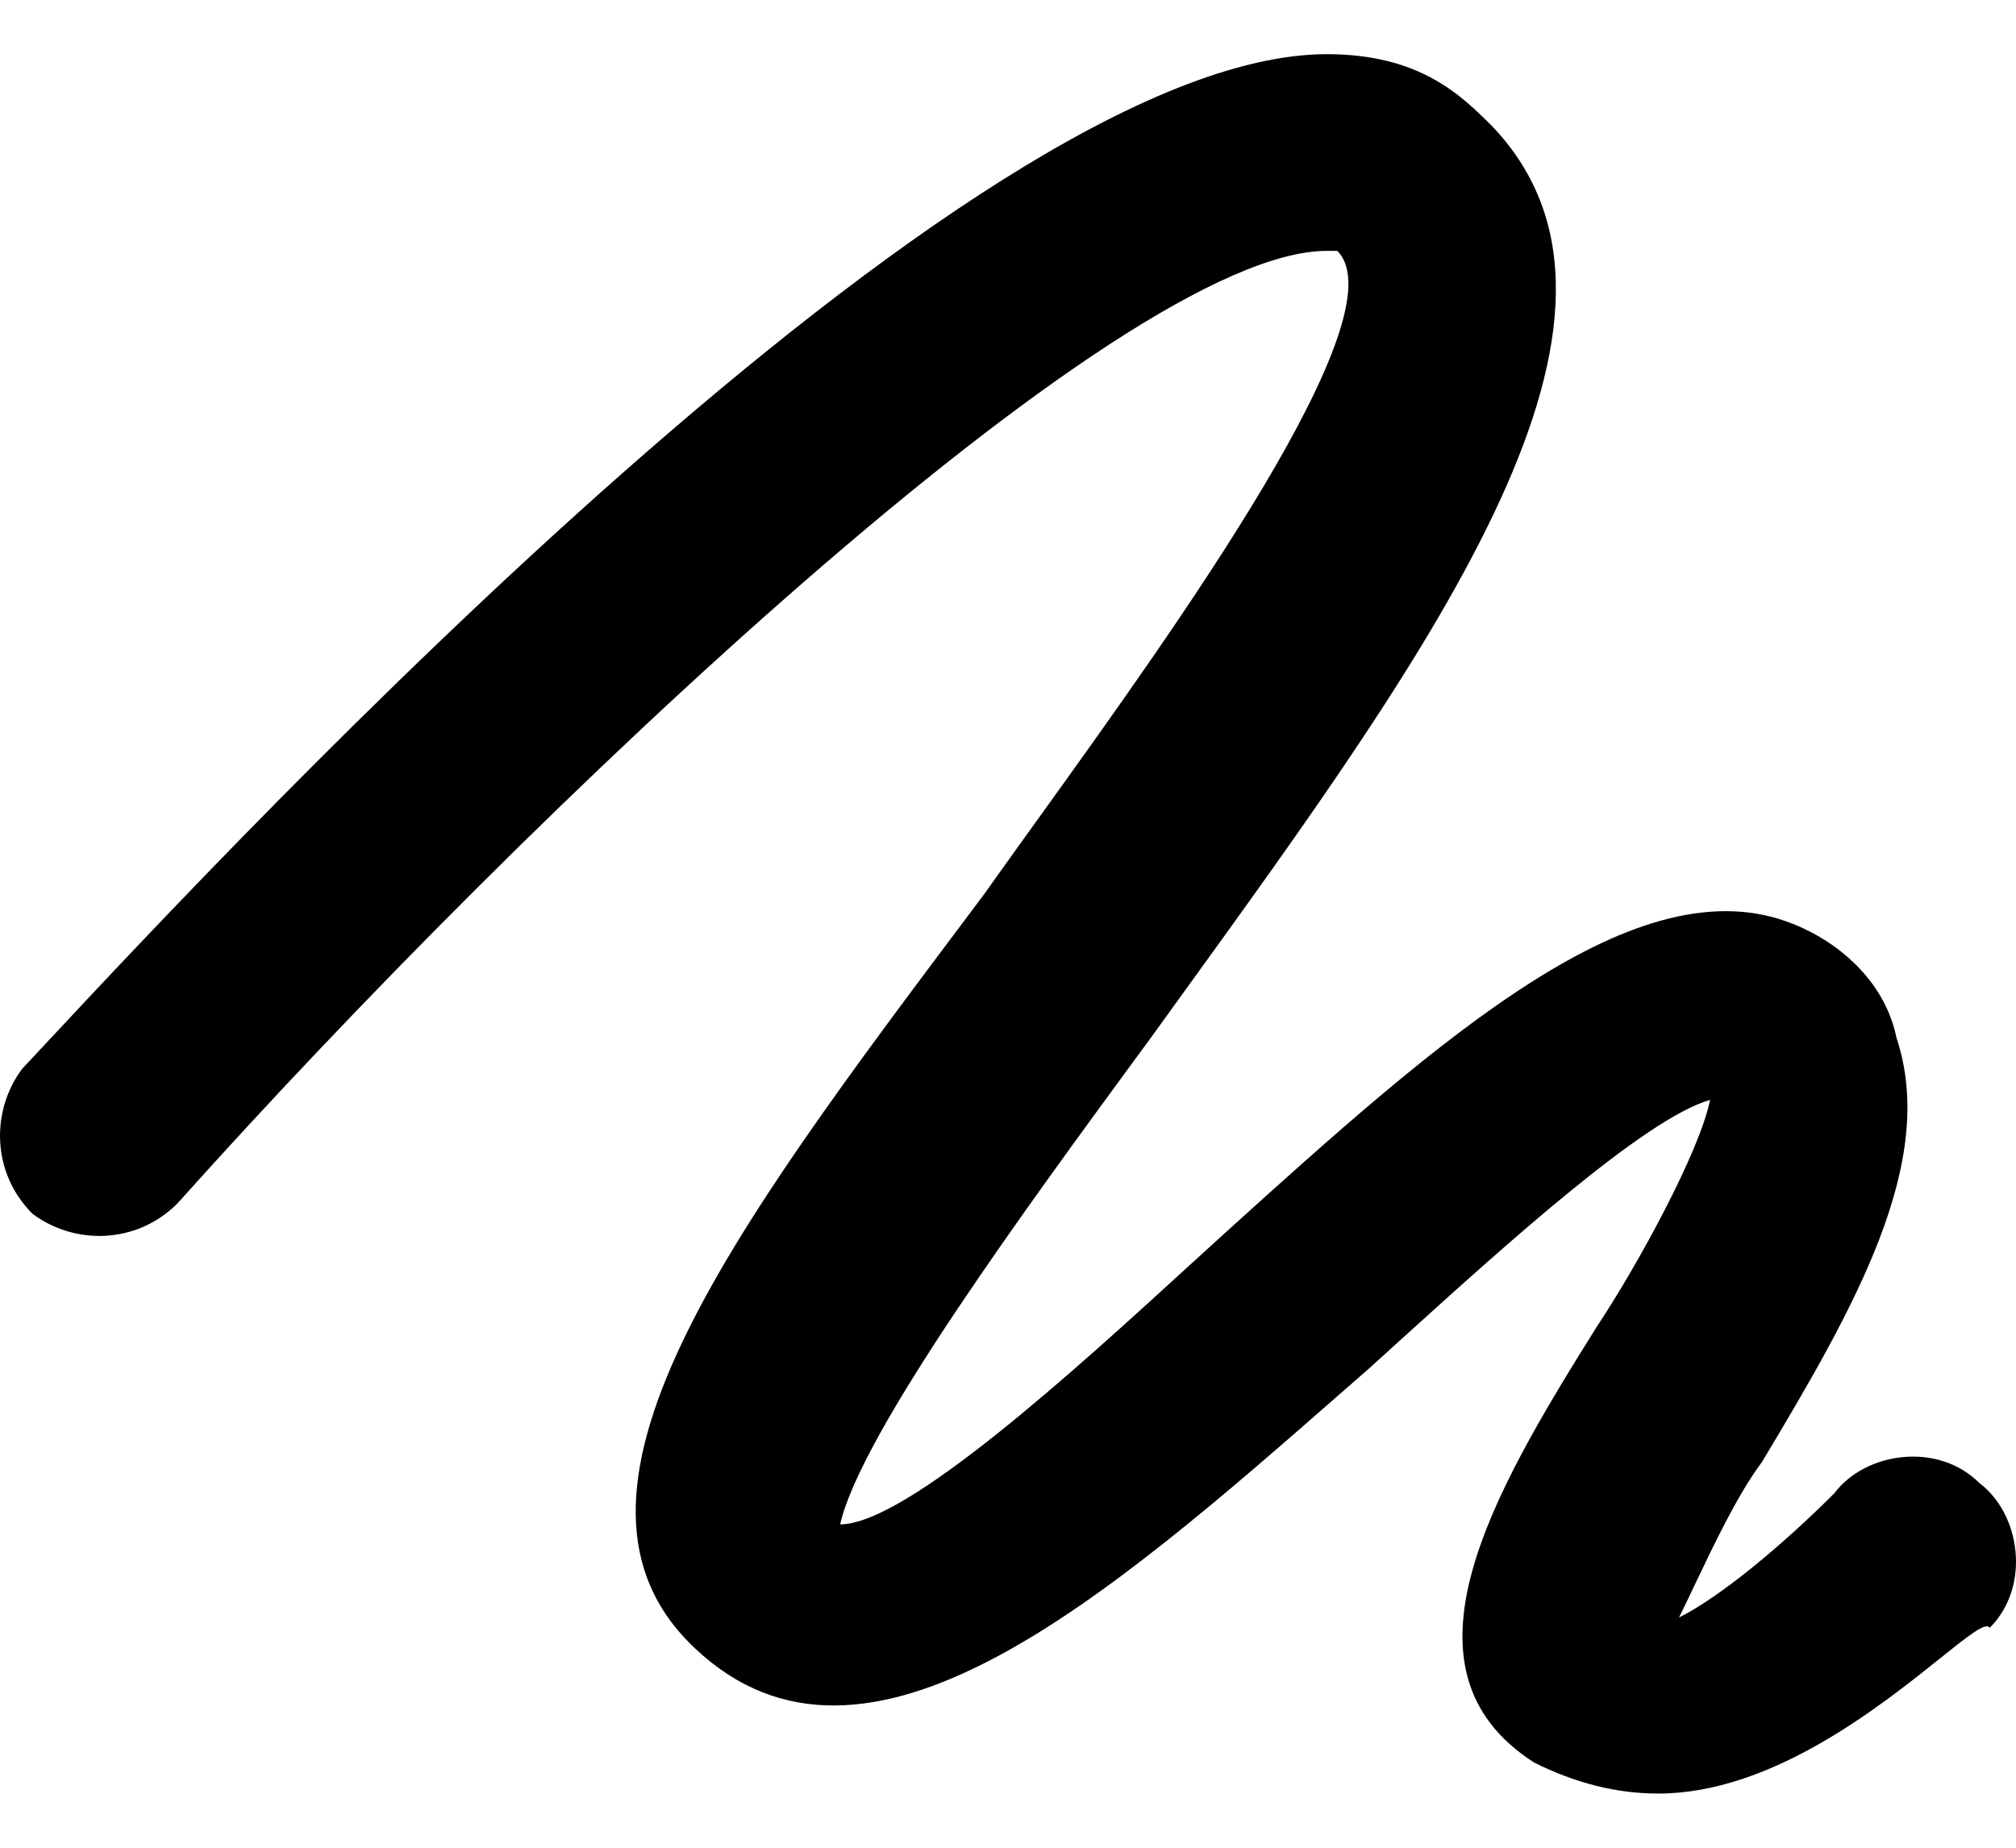 <svg width="24" height="22" viewBox="0 0 24 22" fill="none" xmlns="http://www.w3.org/2000/svg">
<path d="M18.262 20.985C16.536 19.876 17.769 17.78 19.002 15.808C19.495 15.068 20.234 13.712 20.358 13.096C19.585 13.316 17.922 14.823 16.697 15.932C16.555 16.061 16.418 16.185 16.29 16.301C16.2 16.38 16.11 16.459 16.02 16.537C13.152 19.05 10.309 21.542 8.277 19.629C6.339 17.813 8.684 14.688 11.571 10.84C11.623 10.77 11.676 10.7 11.728 10.63C11.908 10.376 12.118 10.083 12.348 9.764C14.01 7.453 16.678 3.745 15.92 2.987H15.796C13.331 2.987 6.304 9.644 2.113 14.328C1.62 14.822 0.88 14.822 0.387 14.452C-0.106 13.959 -0.106 13.219 0.264 12.726C0.339 12.645 0.428 12.55 0.527 12.444C2.862 9.942 11.54 0.645 15.796 0.645C16.906 0.645 17.399 1.138 17.769 1.508C19.912 3.769 17.111 7.64 14.03 11.9C13.921 12.051 13.811 12.204 13.701 12.356C13.664 12.406 13.627 12.457 13.589 12.508C12.233 14.357 10.242 17.07 10.002 18.15C10.789 18.15 12.804 16.307 14.181 15.047C14.316 14.925 14.444 14.807 14.564 14.698C17.152 12.356 19.495 10.26 21.344 11C21.96 11.246 22.453 11.74 22.577 12.356C23.07 13.835 22.084 15.561 20.974 17.41C20.689 17.79 20.405 18.389 20.176 18.869C20.108 19.013 20.044 19.146 19.988 19.259C20.481 19.013 21.221 18.396 21.837 17.78C22.207 17.287 23.07 17.164 23.563 17.657C24.056 18.027 24.179 18.89 23.686 19.383C23.647 19.304 23.432 19.476 23.095 19.746C22.372 20.325 21.085 21.355 19.741 21.355C19.248 21.355 18.755 21.232 18.262 20.985Z" fill="currentColor"/>
</svg>
